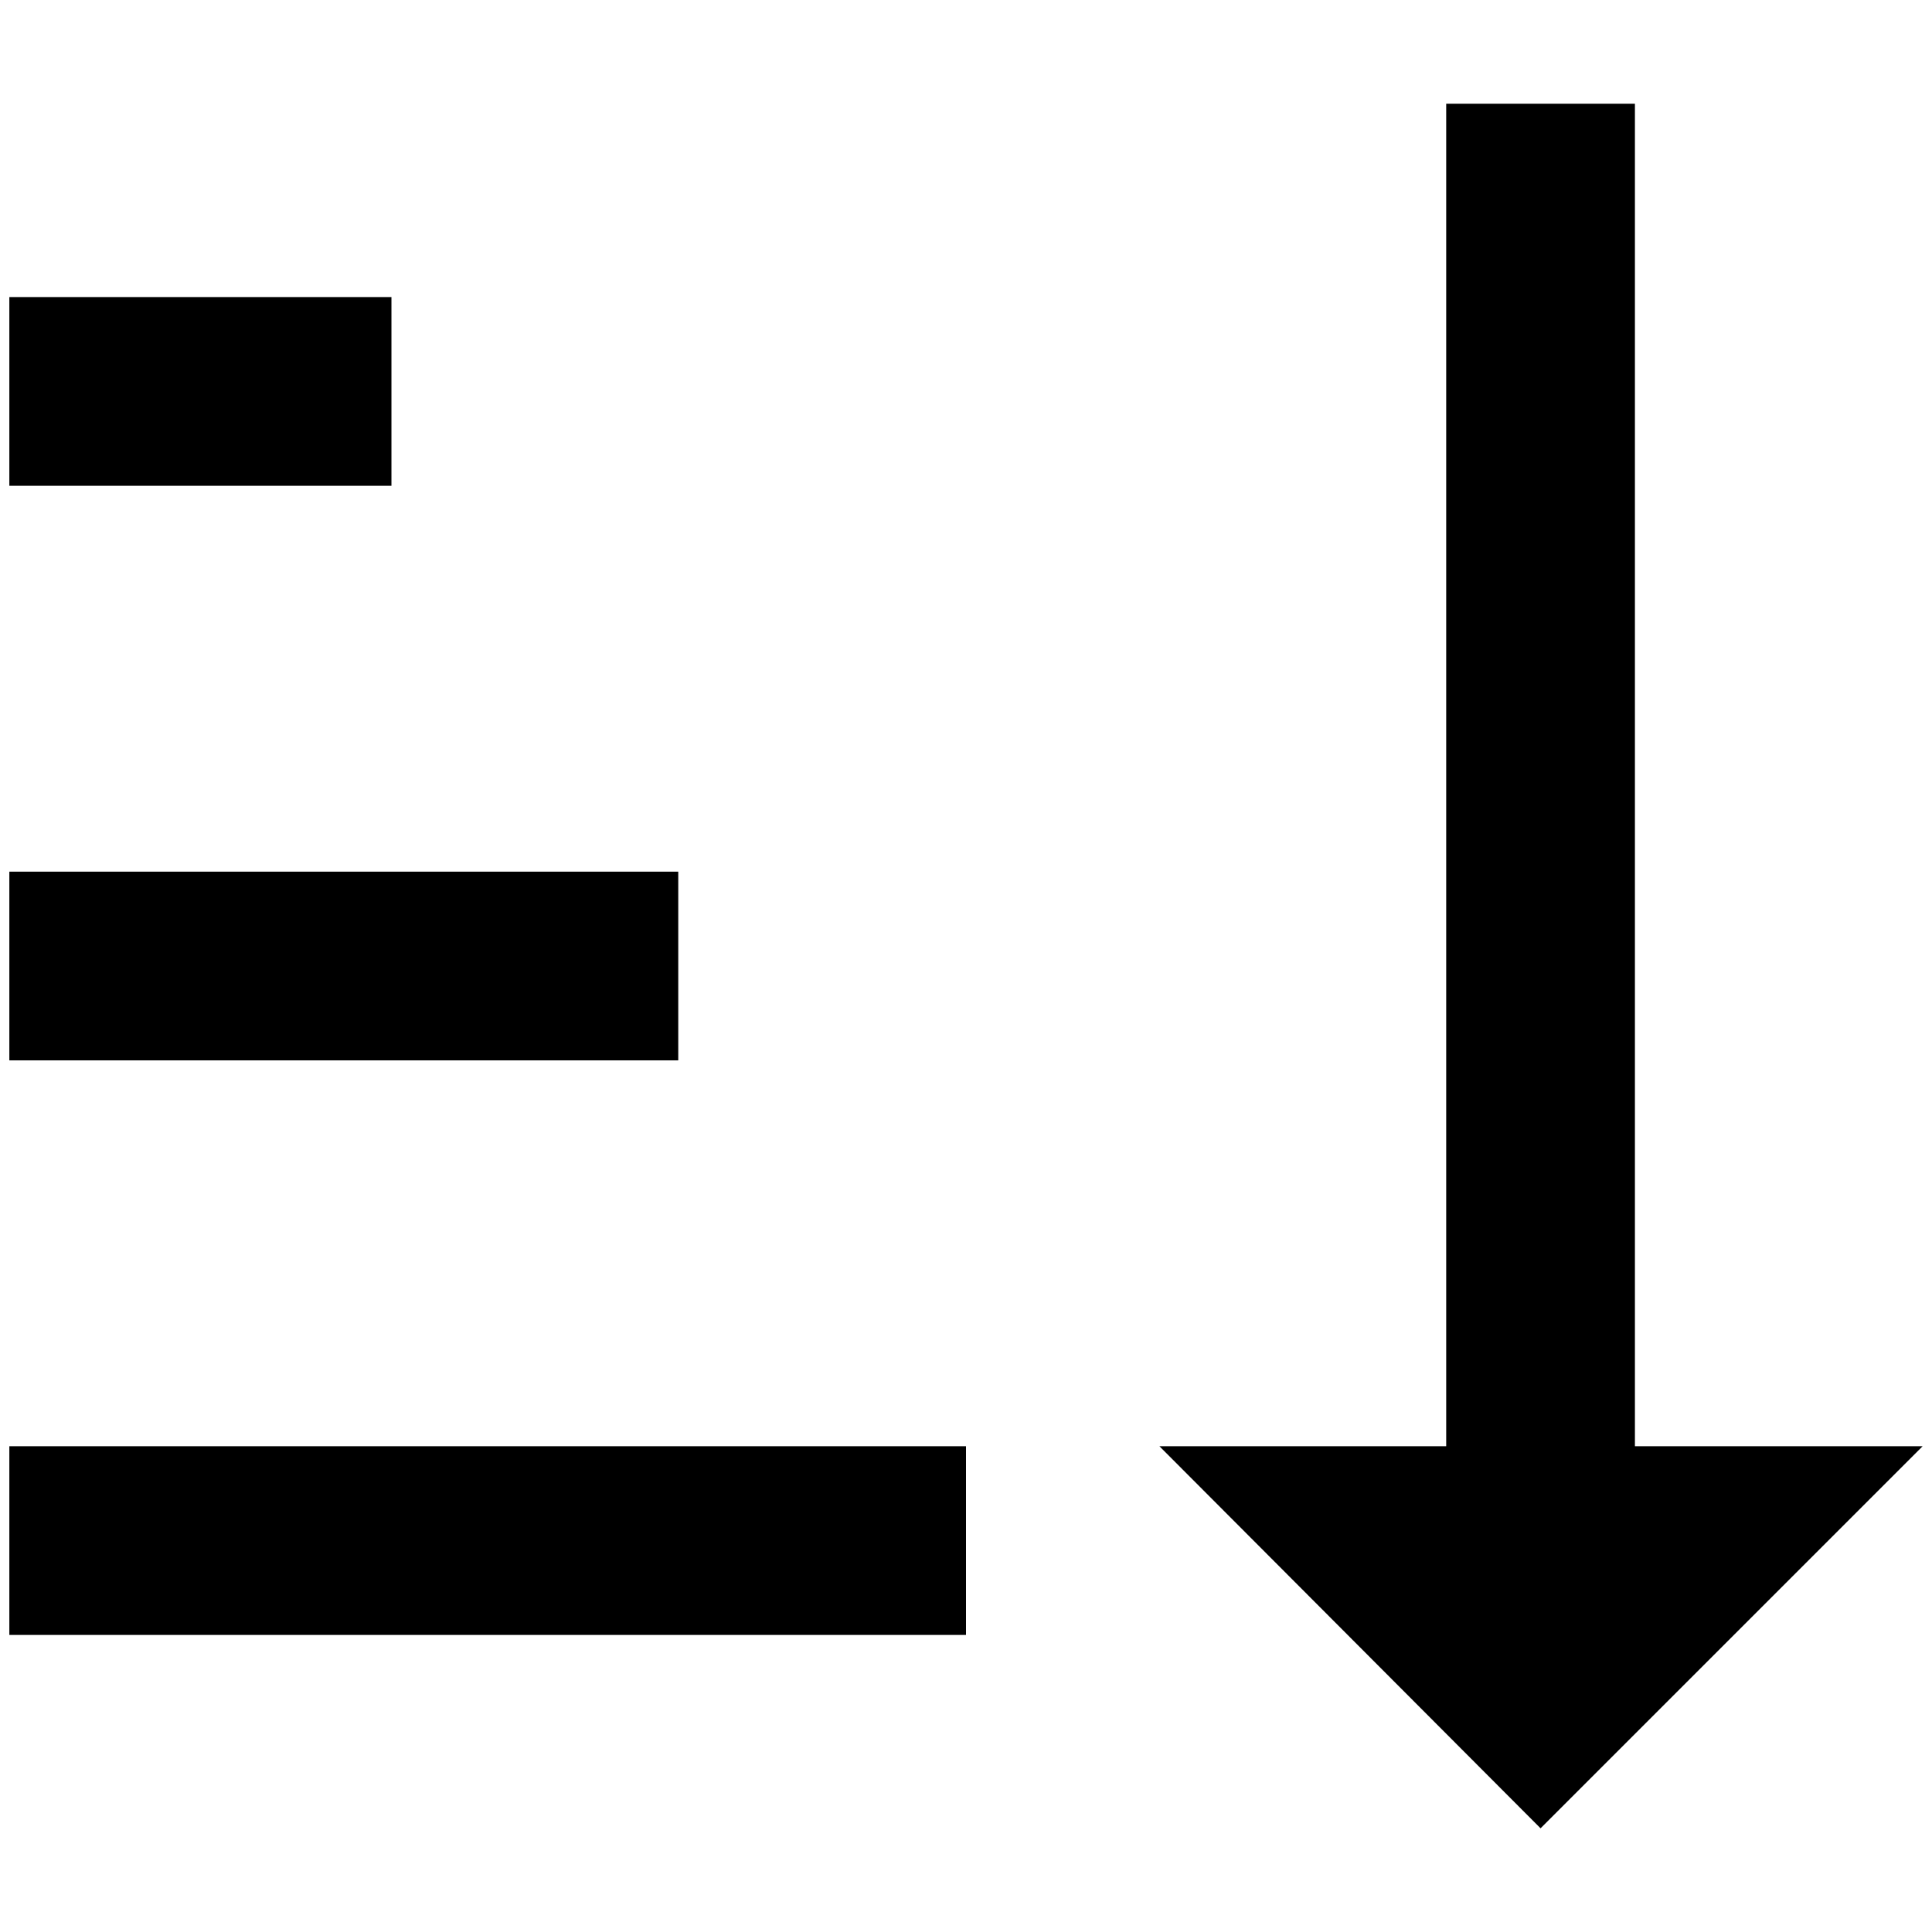 <?xml version="1.0" standalone="no"?>
<!DOCTYPE svg PUBLIC "-//W3C//DTD SVG 1.1//EN" "http://www.w3.org/Graphics/SVG/1.1/DTD/svg11.dtd" >
<svg xmlns="http://www.w3.org/2000/svg" xmlns:xlink="http://www.w3.org/1999/xlink" version="1.1" width="2048" height="2048" viewBox="-10 0 2068 2048">
   <path fill="currentColor"
d="M1740 1538h308l-409 409l-408 -409h307v-1437h202v1437zM0 1538h1024v202h-1024v-202zM409 308v202h-409v-202h409zM0 923h716v202h-716v-202z" />
</svg>
